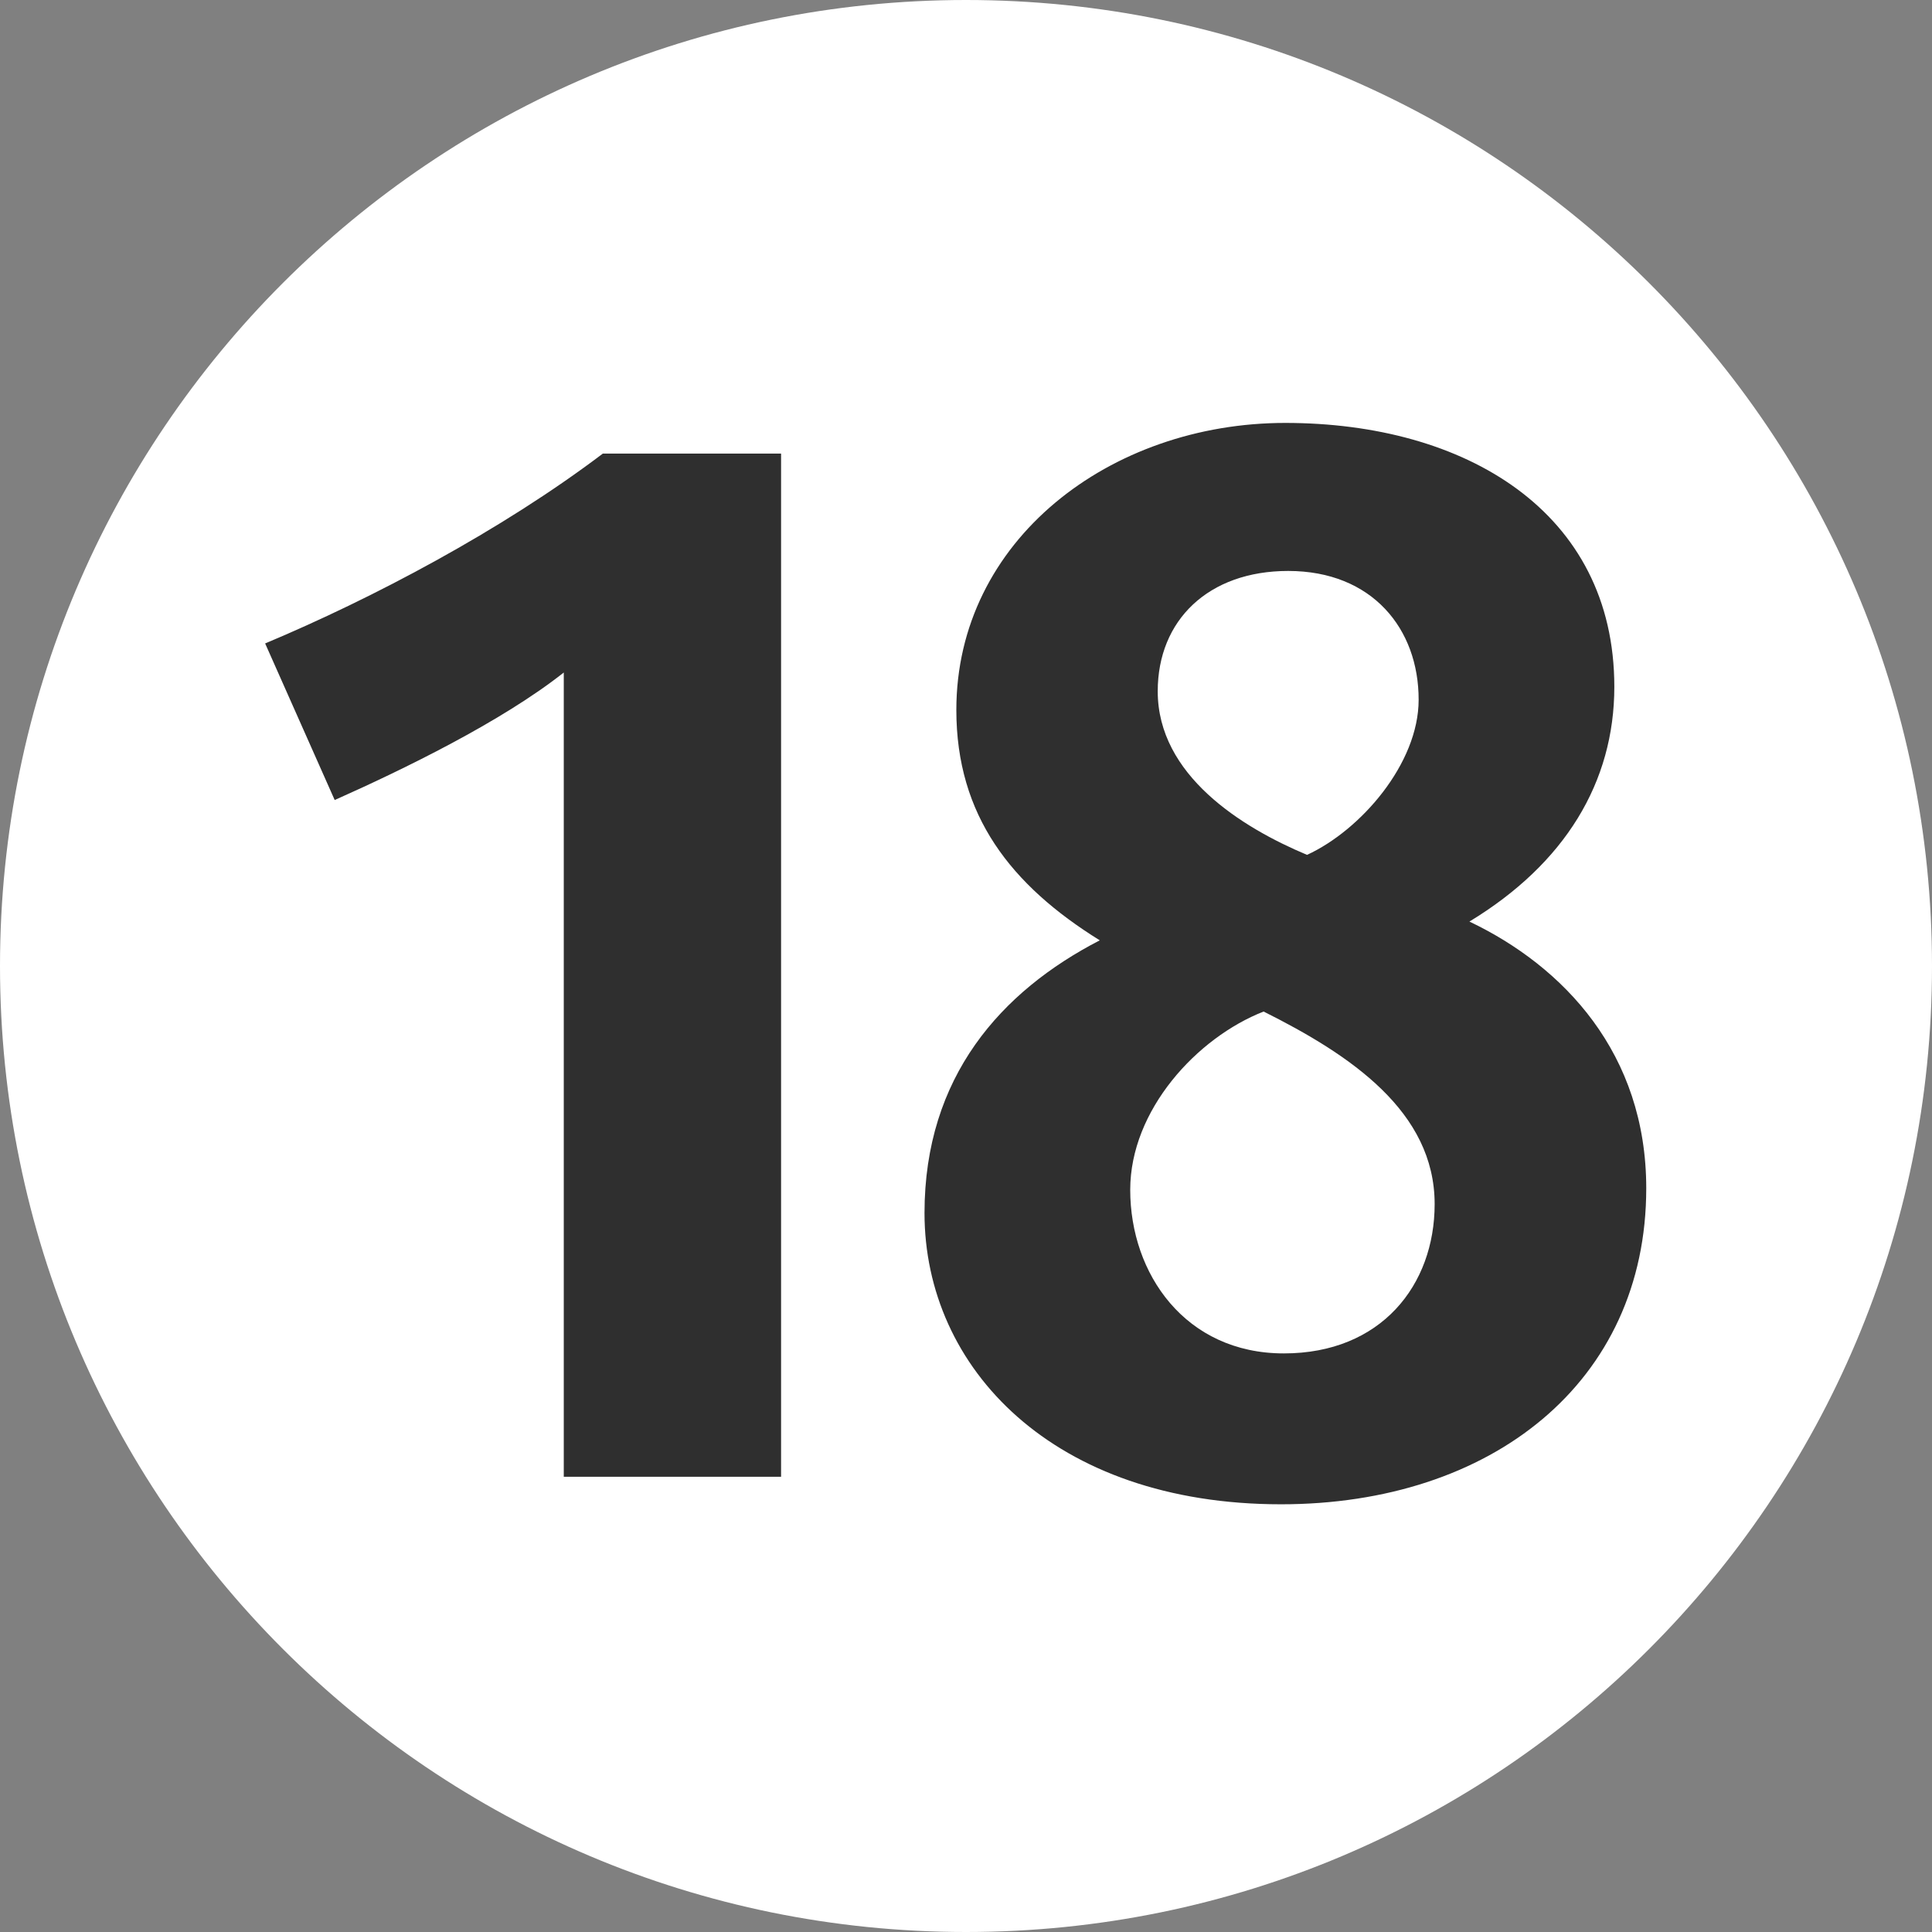 <svg width="21" height="21" viewBox="0 0 21 21" fill="none" xmlns="http://www.w3.org/2000/svg">
<rect x="0" y="0" width="21" height="21" fill="#808080" stroke="none"/>
<path d="M10.5 21C16.299 21 21 16.299 21 10.5C21 4.701 16.299 0 10.5 0C4.701 0 0 4.701 0 10.5C0 16.299 4.701 21 10.5 21Z" fill="white"/>
<path d="M6.128 16.052V7.31C5.45 7.846 4.379 8.366 3.638 8.696L2.882 6.994C4.048 6.505 5.45 5.765 6.553 4.93H8.49V16.052H6.128ZM13.924 16.351C11.45 16.351 10.049 14.87 10.049 13.185C10.049 11.703 10.883 10.774 11.954 10.221C10.991 9.623 10.395 8.866 10.395 7.717C10.395 5.873 12.065 4.597 13.971 4.597C15.925 4.597 17.547 5.56 17.547 7.465C17.547 8.502 17.012 9.386 15.972 10.017C16.996 10.505 17.894 11.45 17.894 12.916C17.894 15.028 16.208 16.351 13.924 16.351V16.351ZM13.735 10.995C13.01 11.279 12.285 12.066 12.285 12.933C12.285 13.846 12.884 14.711 13.955 14.711C15.011 14.711 15.594 13.97 15.594 13.088C15.594 12.082 14.68 11.467 13.735 10.995ZM14.002 6.206C13.135 6.206 12.584 6.741 12.584 7.514C12.584 8.427 13.498 8.995 14.207 9.292C14.79 9.024 15.42 8.3 15.42 7.606C15.421 6.836 14.916 6.206 14.002 6.206V6.206Z" fill="#2F2F2F"/>
</svg>
